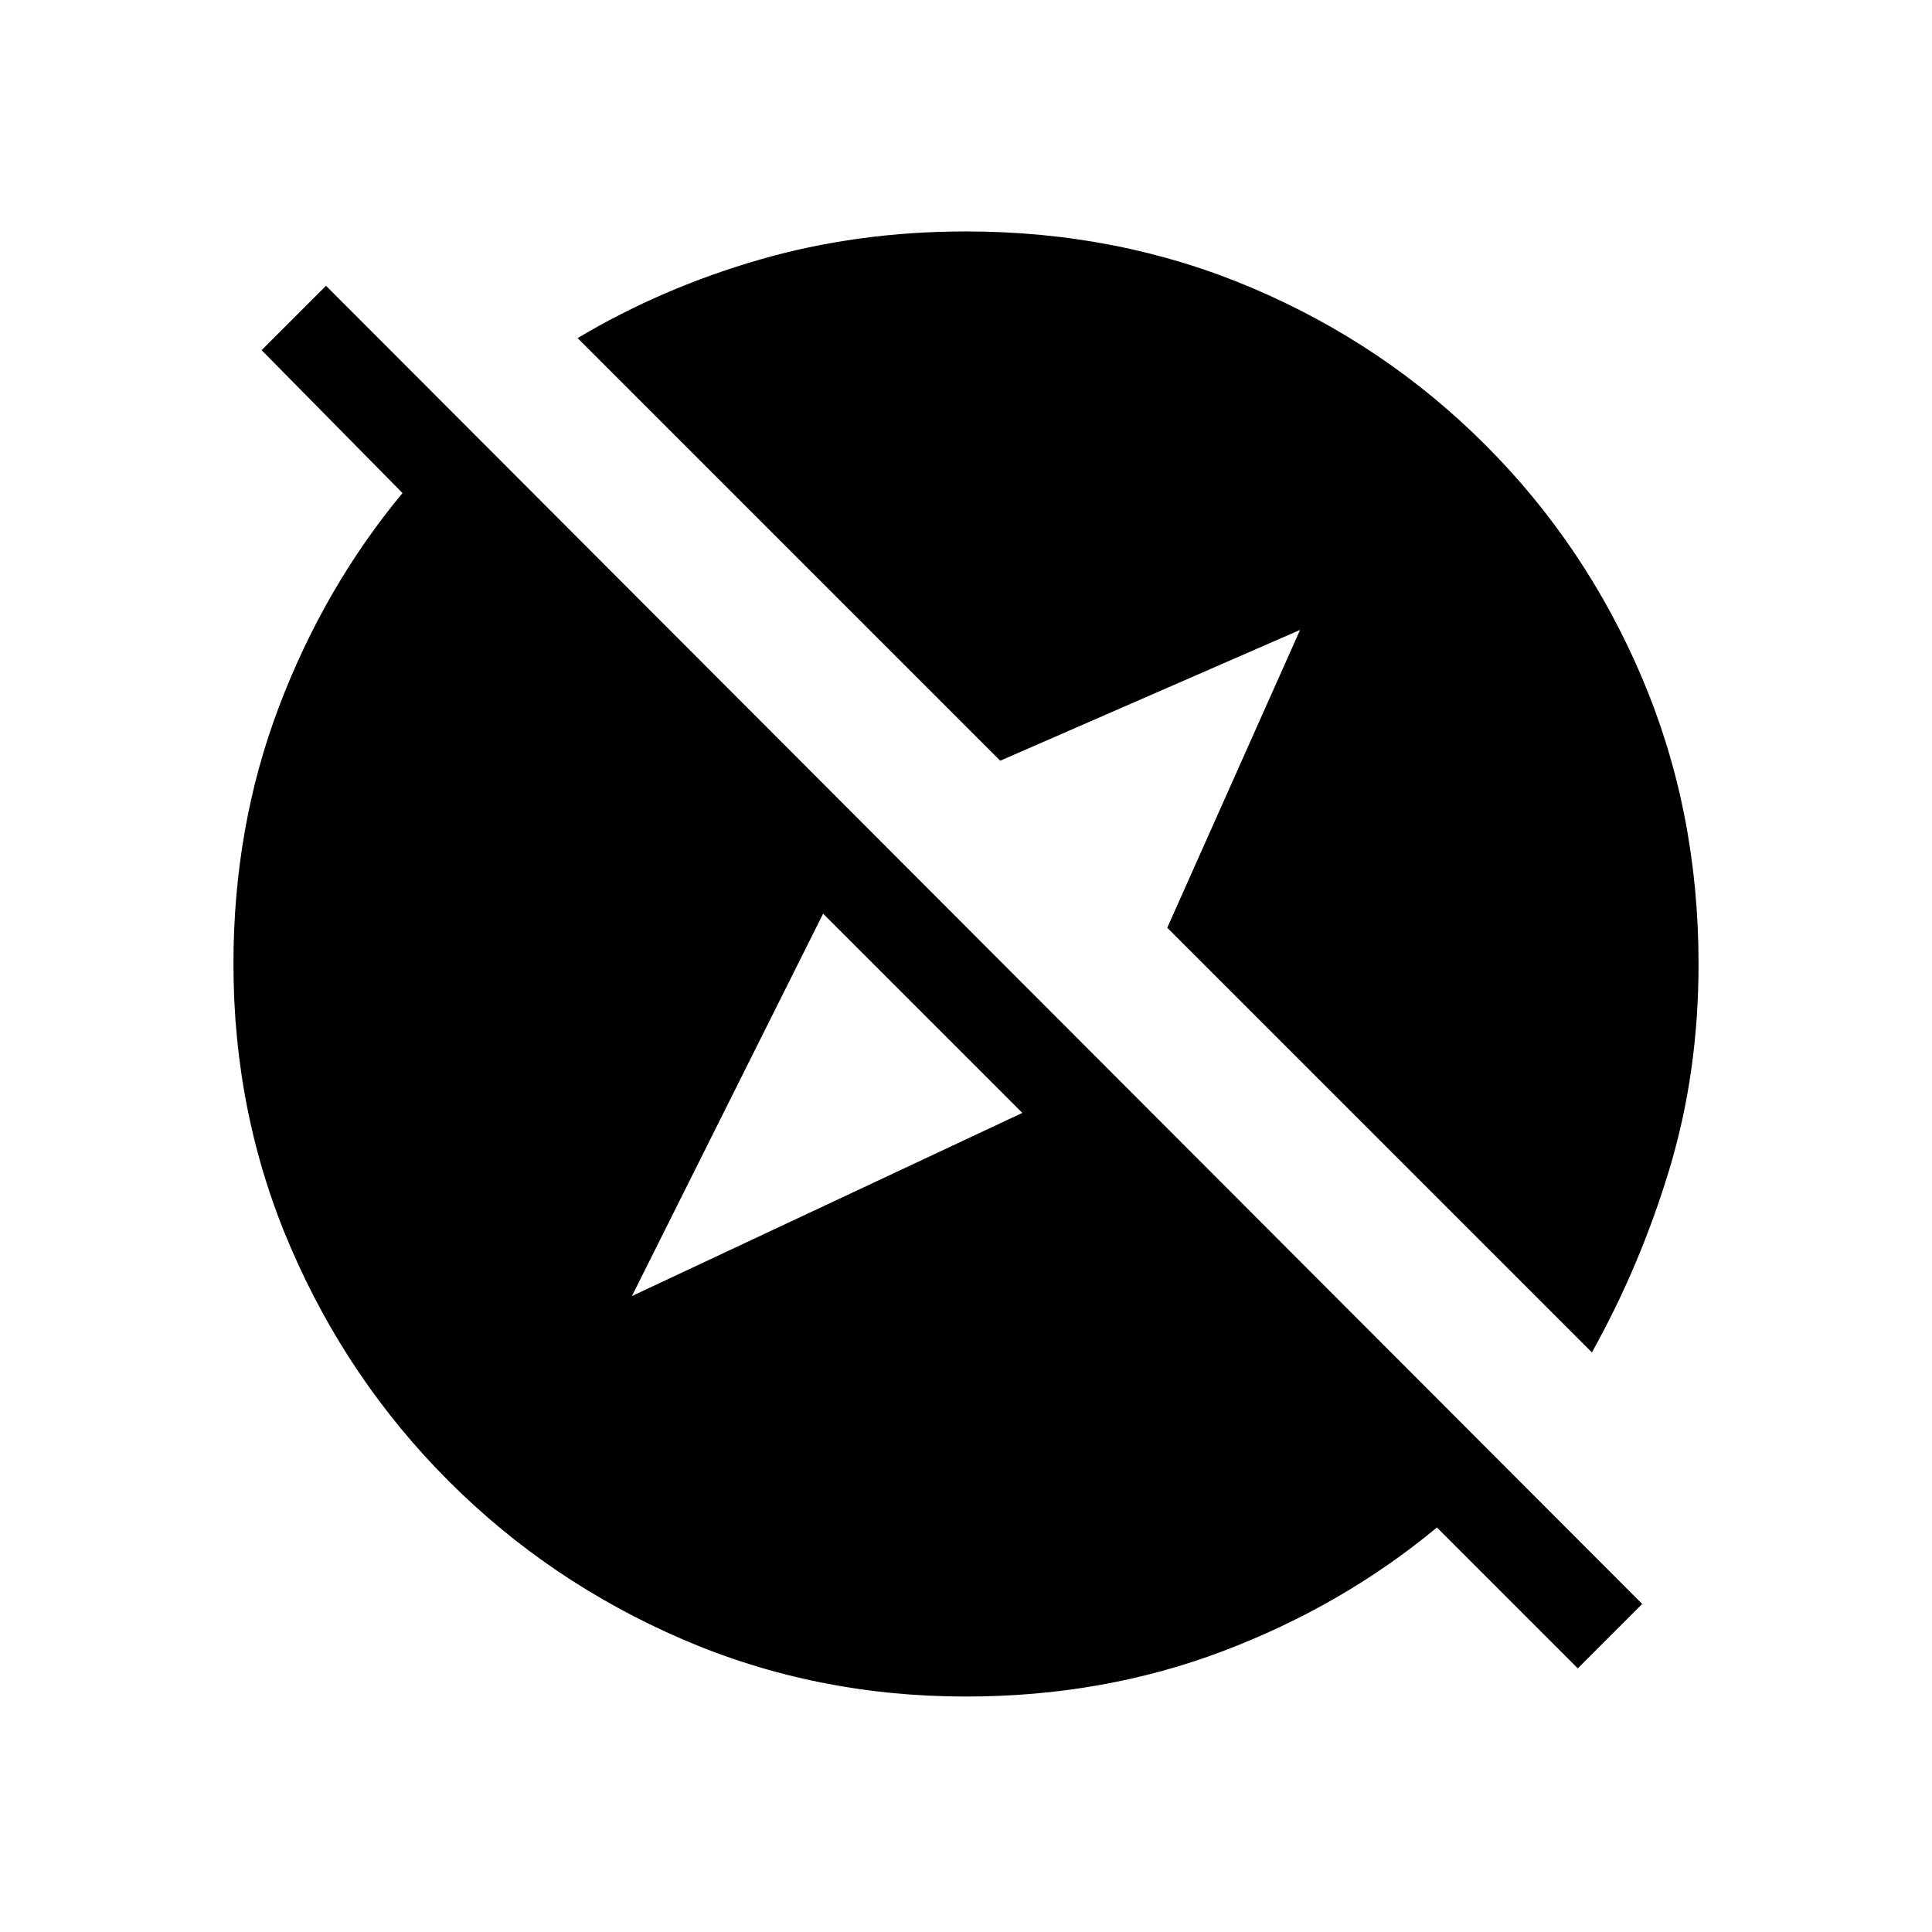 <svg xmlns="http://www.w3.org/2000/svg" height="20" viewBox="0 -960 960 960" width="20"><path d="m784-131-70-70q-47 39-106.5 61.5T480-117q-75 0-141-28.5T223-224q-50-50-78.5-116T116-481q0-68 22.5-127.5T200-715l-70-71 32-32 654 655-32 32ZM314-316l194-91-99-99-95 190Zm477 28L580-499l66-148-149 65-210-210q42-25 90.5-39T480-845q76 0 142 28t116 78q50 50 78 116t28 142q0 54-14.5 102T791-288Z"/></svg>